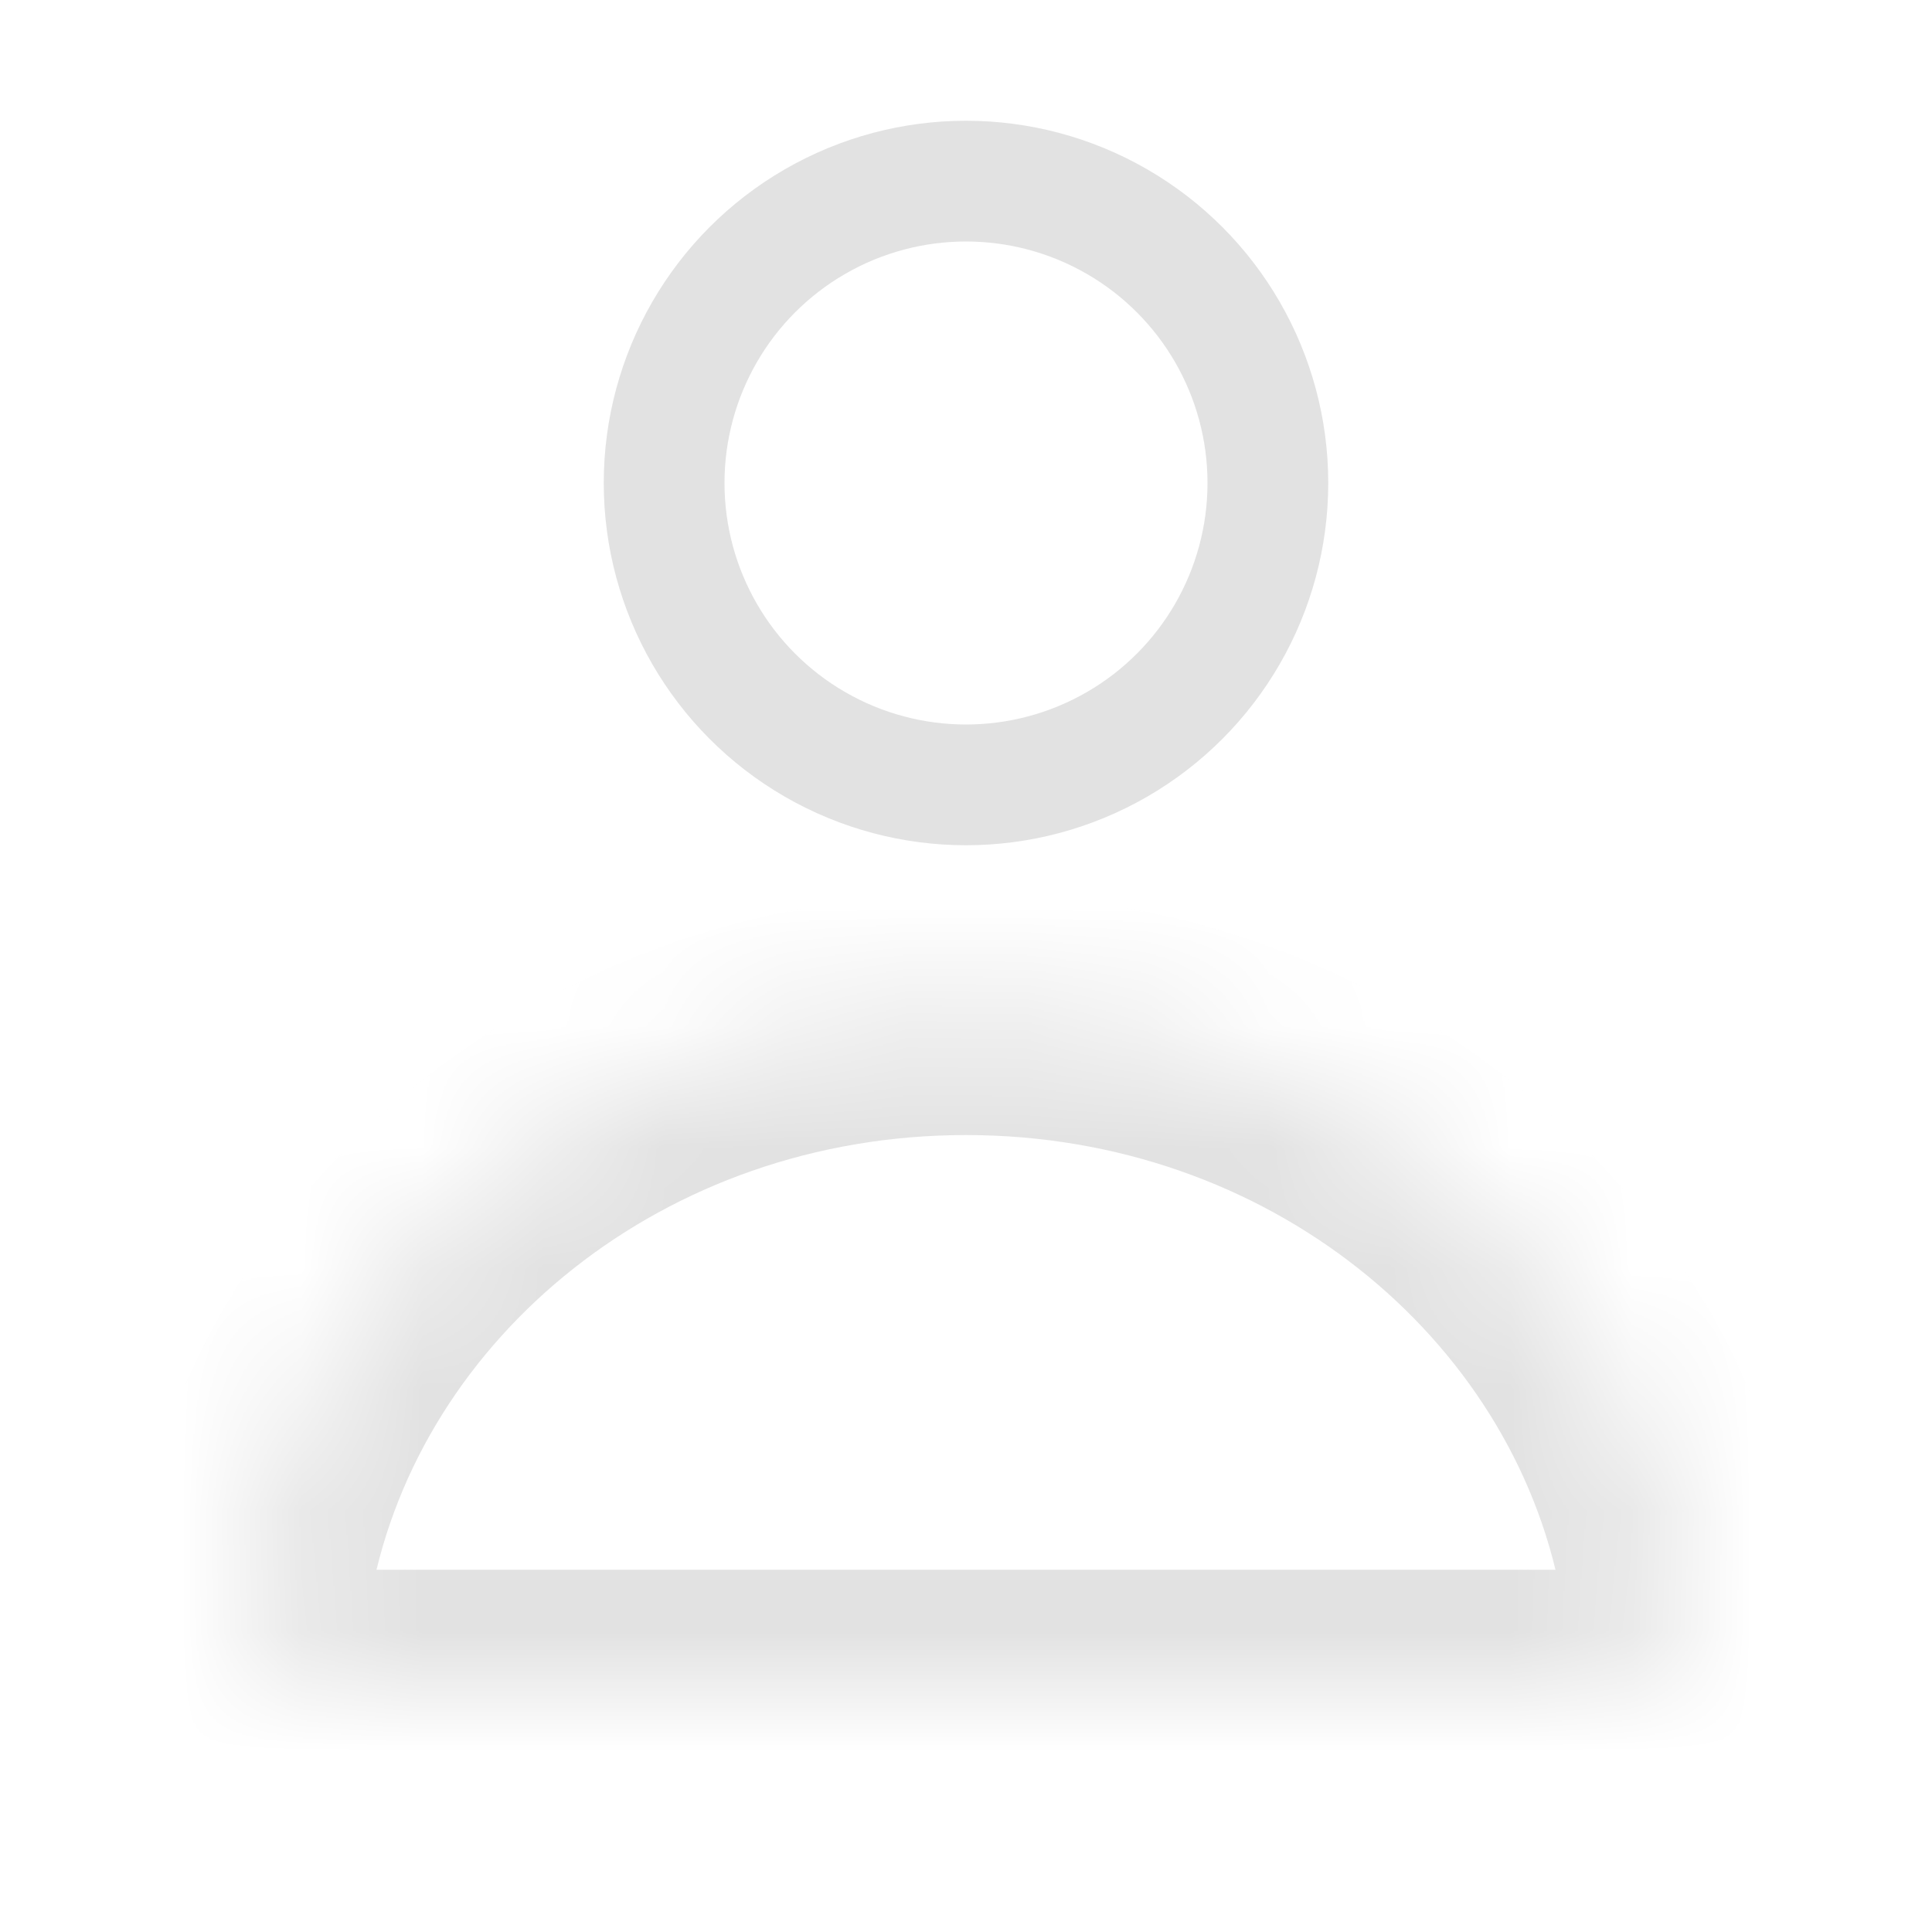 <svg width="16" height="16" viewBox="0 0 16 16" fill="none" xmlns="http://www.w3.org/2000/svg">
<g clip-path="url(#clip0_11429_111324)">
<mask id="path-1-inside-1_11429_111324" fill="white">
<path d="M8 8.4C5.05 8.4 2.597 10.387 2.094 13.005C1.99 13.548 2.448 14 3 14H13C13.552 14 14.01 13.548 13.906 13.005C13.403 10.387 10.95 8.4 8 8.4Z"/>
</mask>
<path d="M13.906 13.005L12.924 13.194L13.906 13.005ZM3.076 13.194C3.481 11.085 5.49 9.4 8 9.4V7.4C4.61 7.4 1.713 9.69 1.112 12.817L3.076 13.194ZM8 9.4C10.51 9.4 12.518 11.085 12.924 13.194L14.888 12.817C14.287 9.69 11.39 7.4 8 7.4V9.4ZM13 13H3V15H13V13ZM12.924 13.194C12.918 13.168 12.919 13.131 12.931 13.093C12.942 13.057 12.959 13.034 12.971 13.02C12.993 12.997 13.006 13 13 13V15C14.04 15 15.135 14.106 14.888 12.817L12.924 13.194ZM1.112 12.817C0.865 14.106 1.96 15 3 15V13C2.994 13 3.007 12.997 3.029 13.02C3.041 13.034 3.058 13.057 3.069 13.093C3.081 13.131 3.081 13.168 3.076 13.194L1.112 12.817Z" fill="#E2E2E2" mask="url(#path-1-inside-1_11429_111324)"/>
<circle cx="8" cy="4" r="2.5" stroke="#E2E2E2"/>
</g>
<defs>
<clipPath id="clip0_11429_111324">
<rect width="16" height="16" fill="white"/>
</clipPath>
</defs>
</svg>
